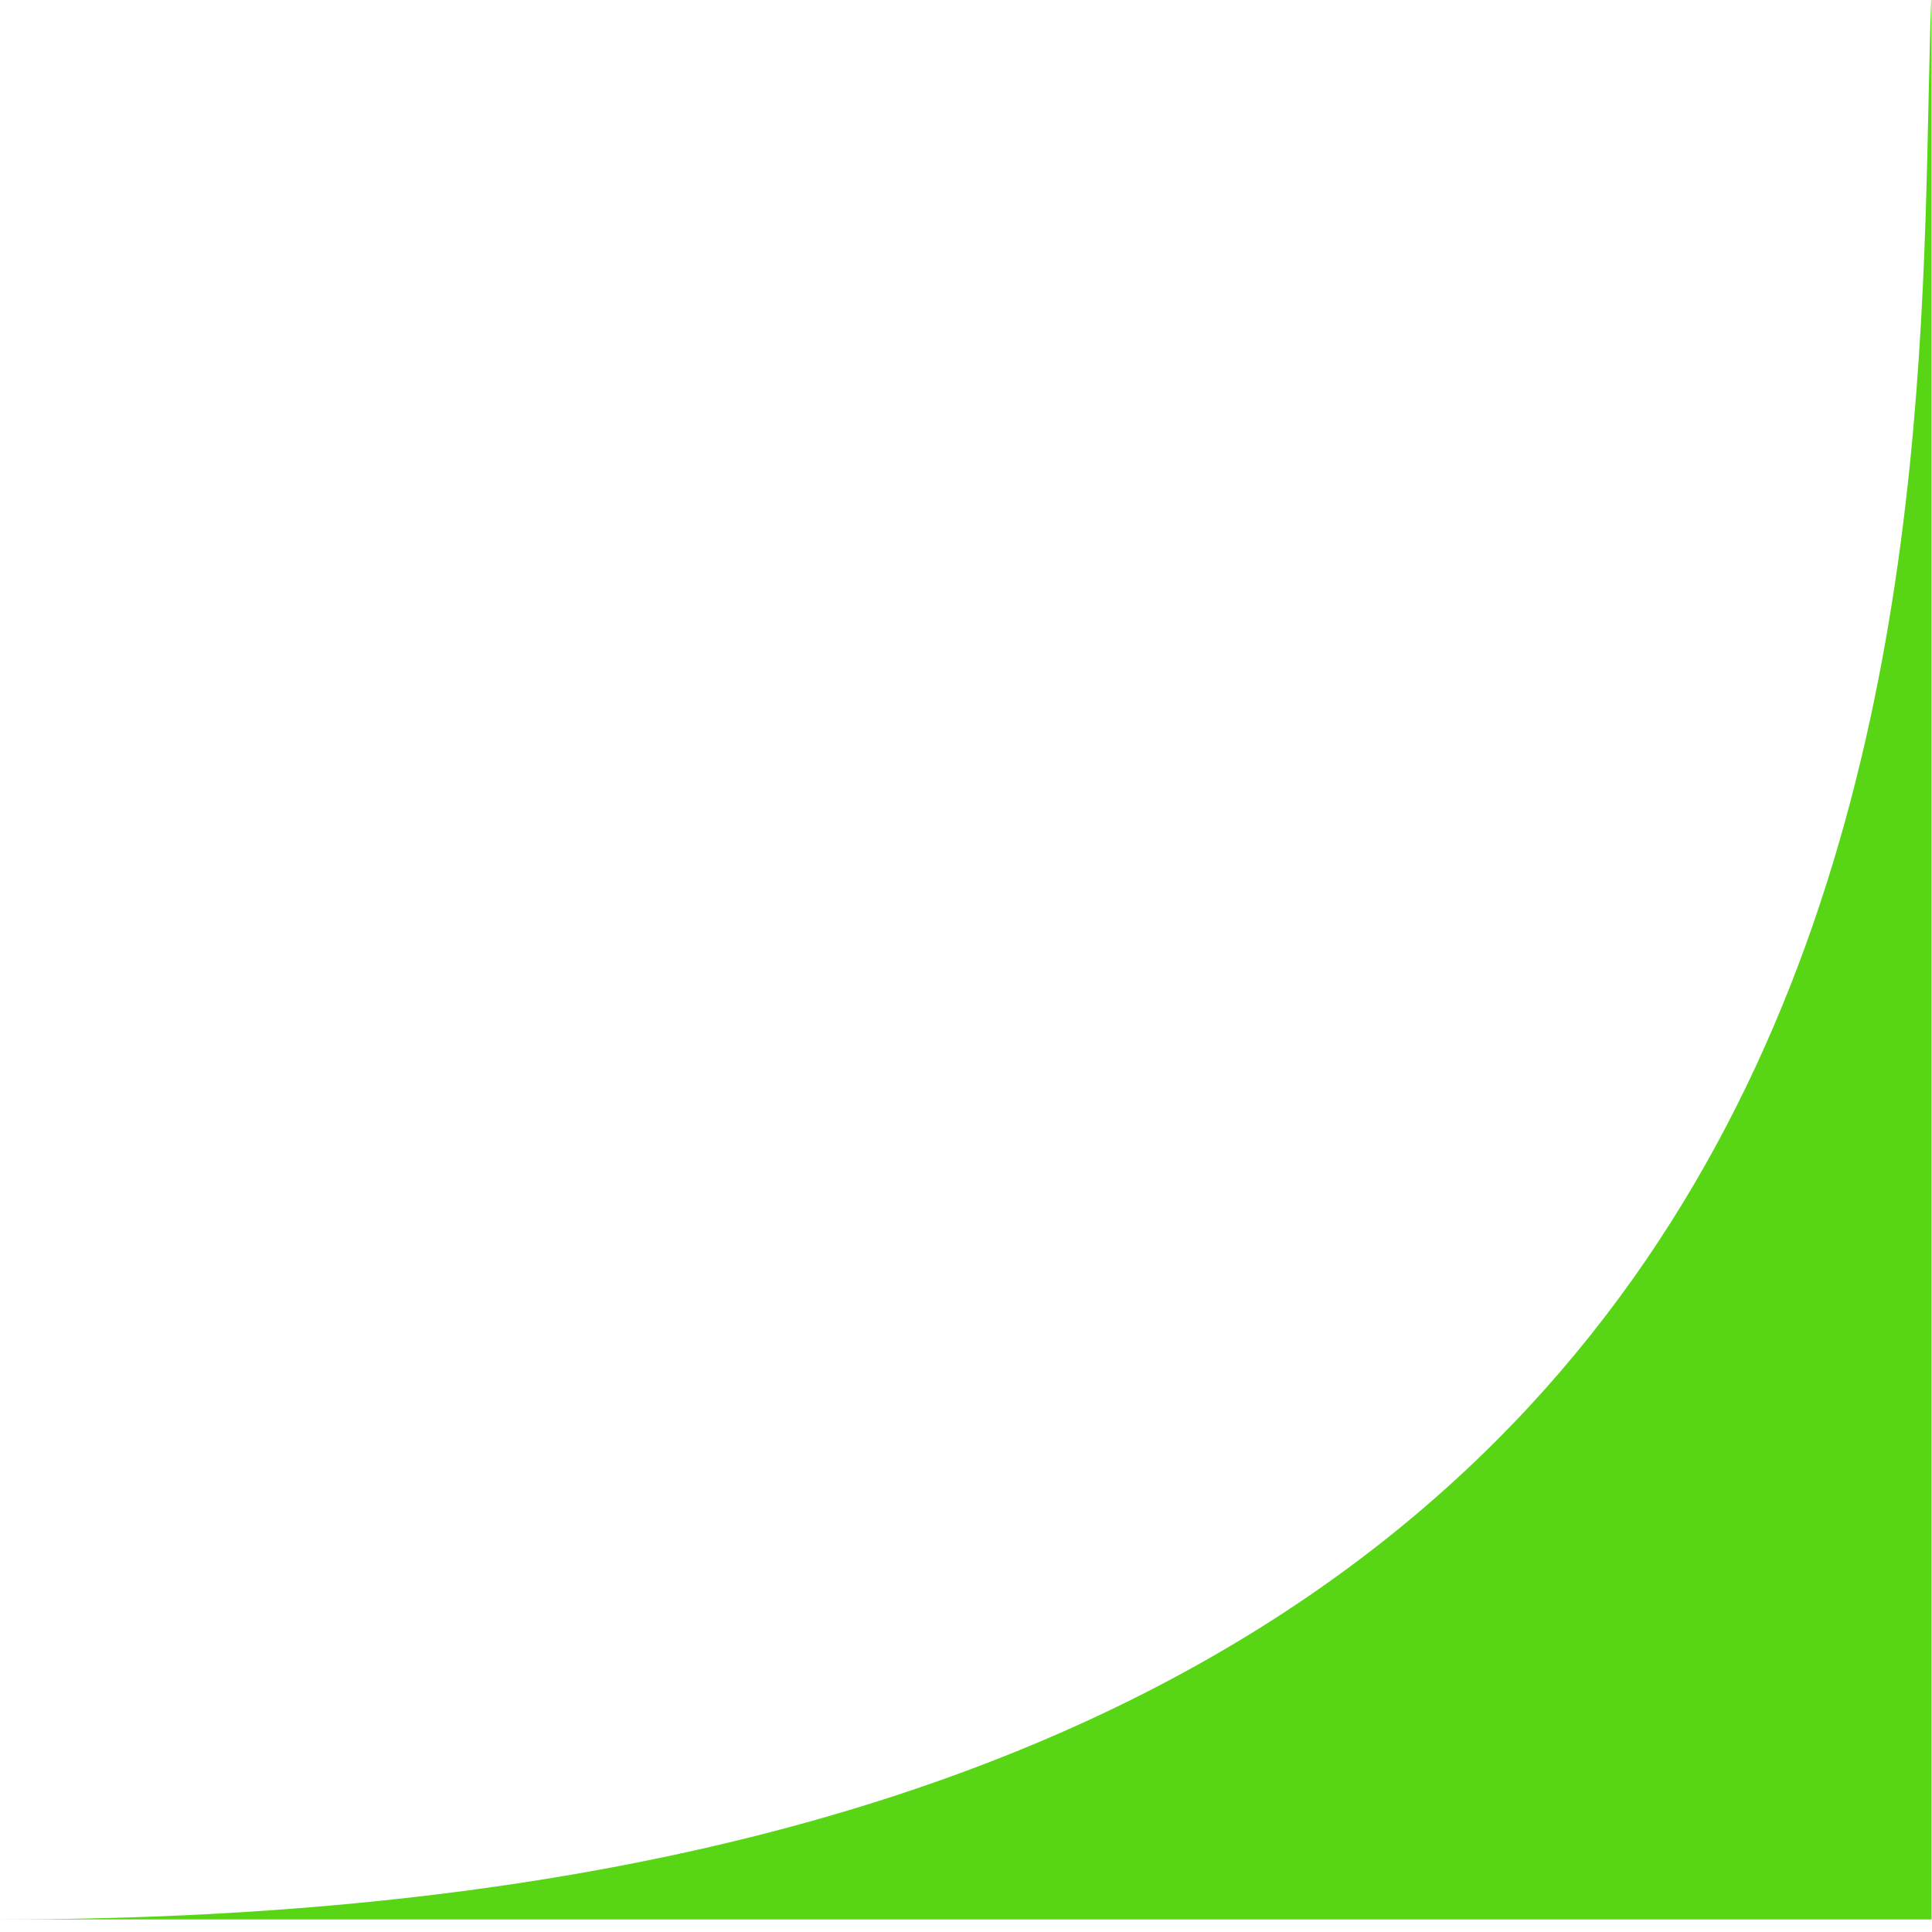 <svg width="100%" height="100%" viewBox="0 0 6210 6209" version="1.1" xmlns="http://www.w3.org/2000/svg" >
    <g transform="matrix(1,0,0,1,-8270,-23869)">
        <g transform="matrix(8.333,0,0,8.333,0,0)">
            <g transform="matrix(0.12,0,0,0.119,0.5,25.534)">
                <path d="M14475,30077.6L8266.67,30077.6C14766.7,30077.6 14408.3,25465.8 14475,23825L14475,30077.6Z" style="fill:#58D616;fill-rule:nonzero;"/>
            </g>
        </g>
    </g>
</svg>
